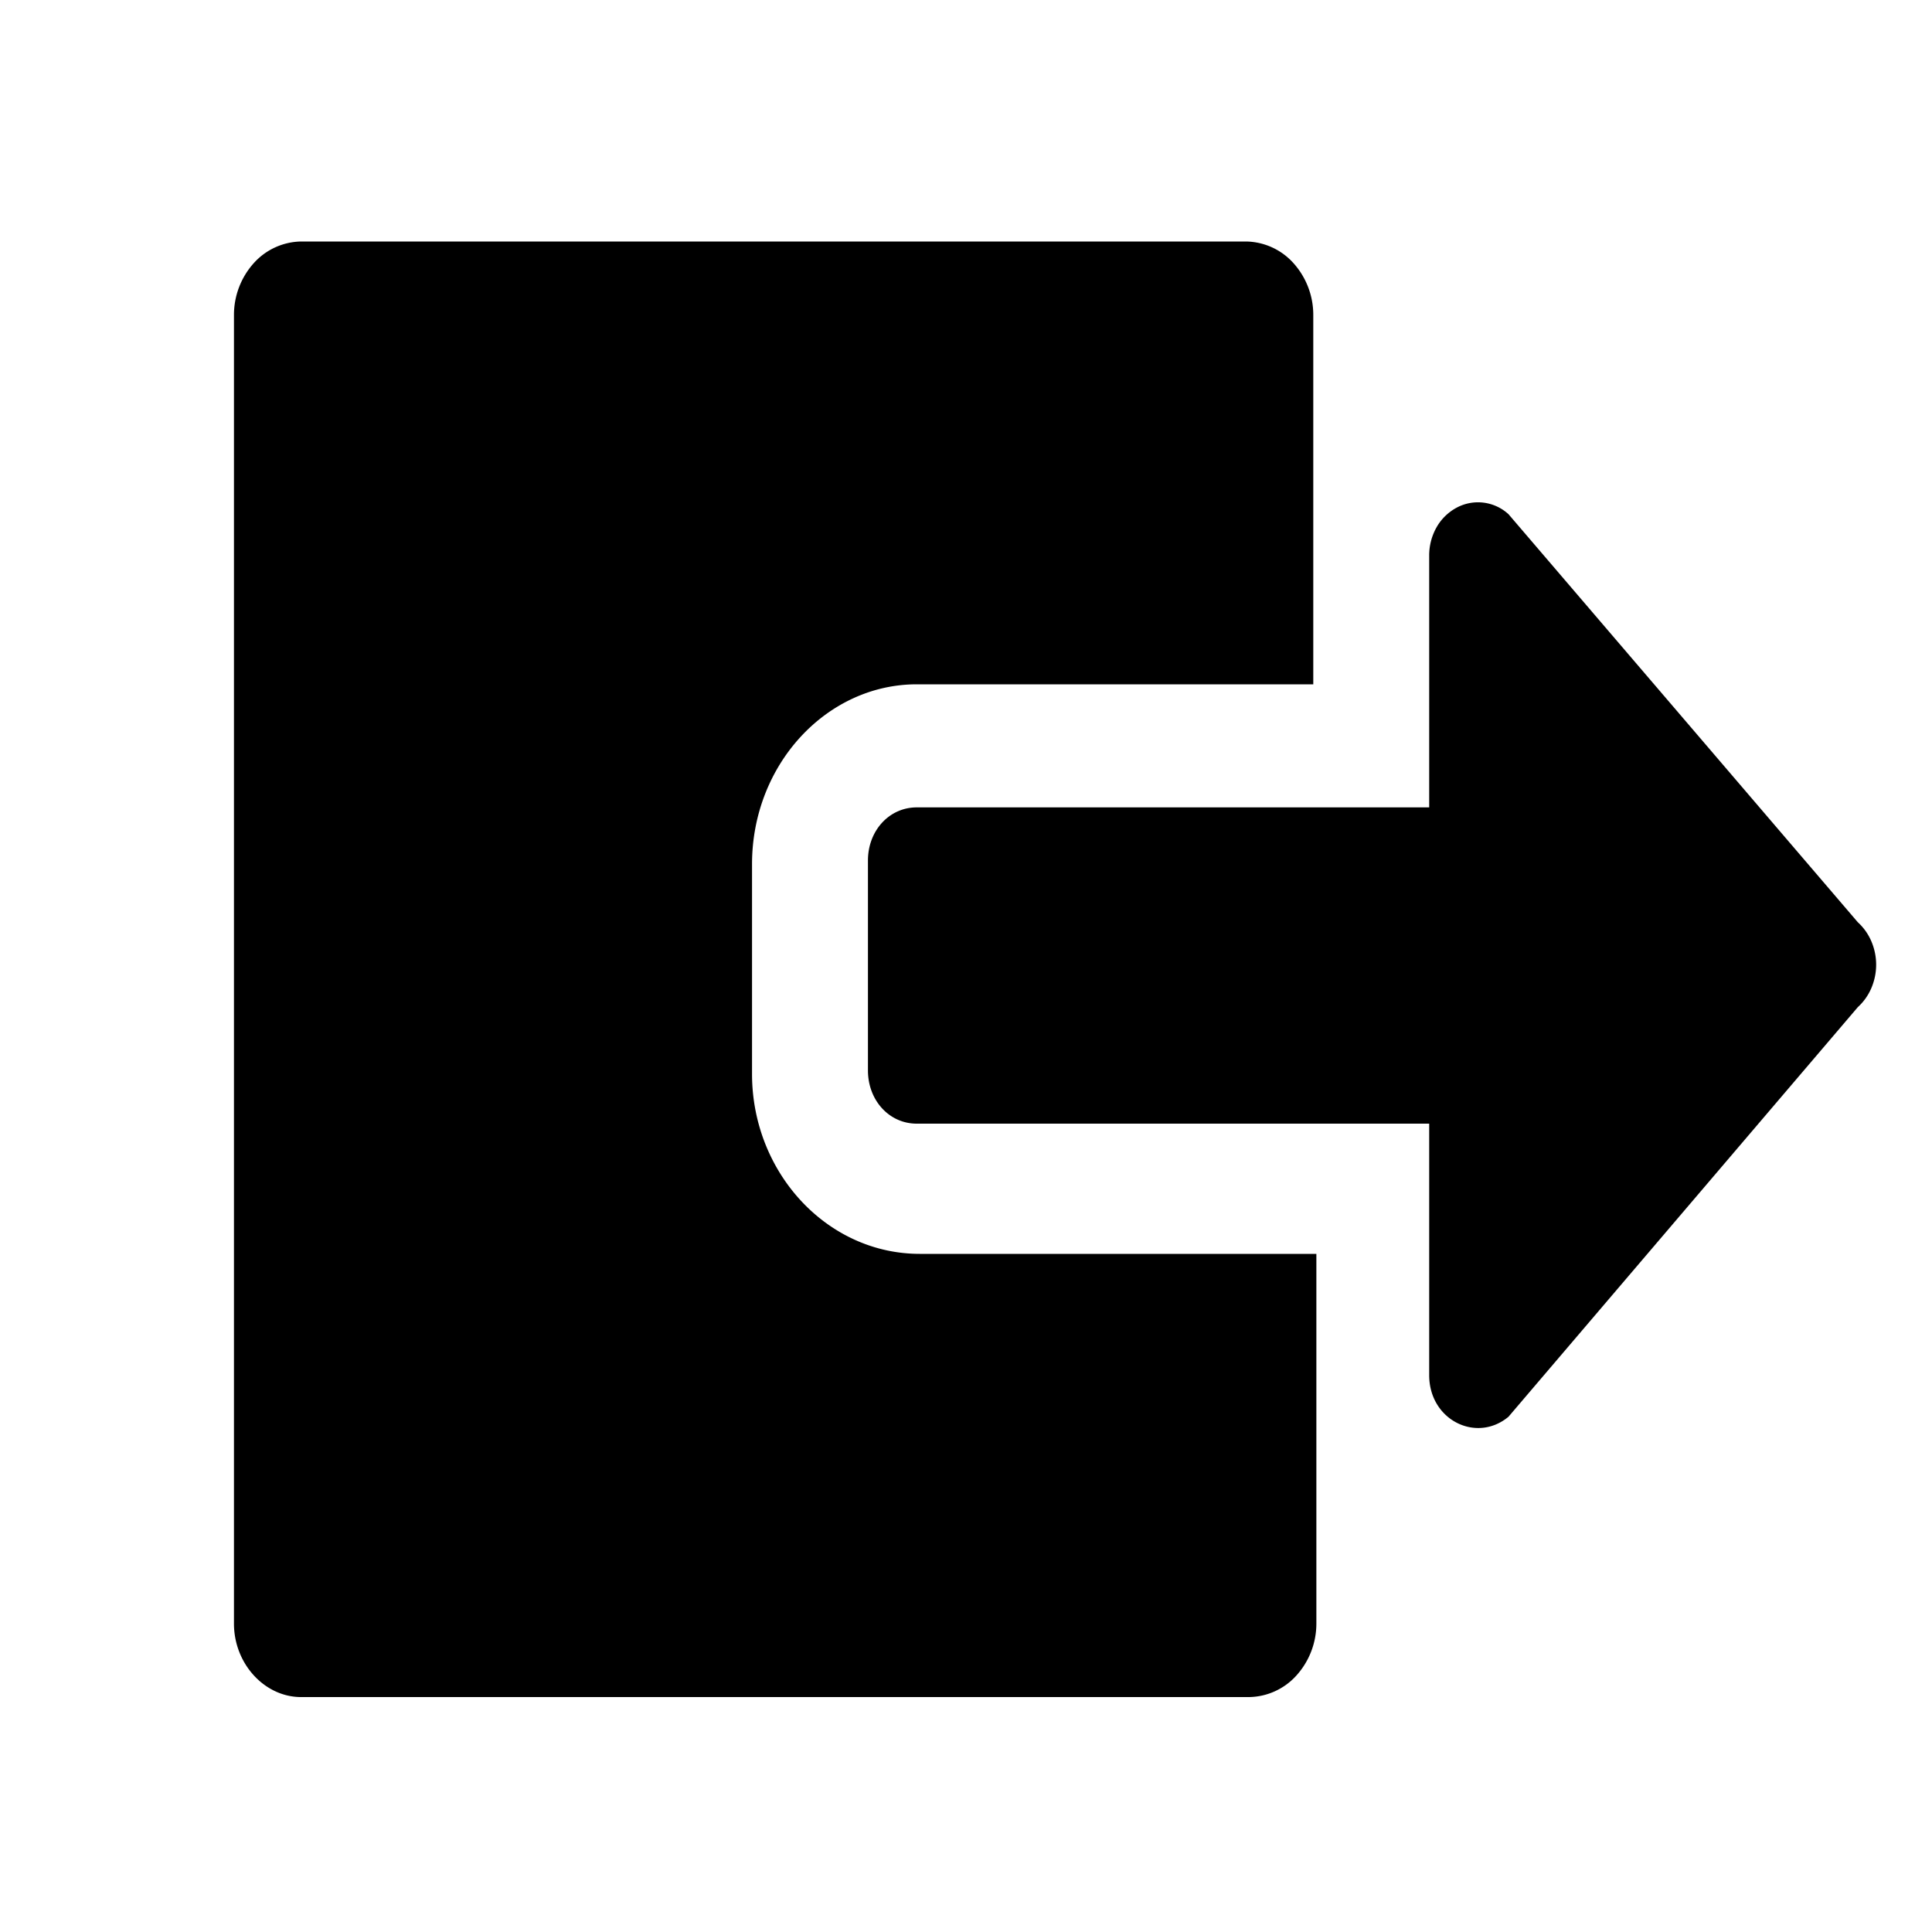 <svg t="1733299087356" class="icon" viewBox="0 0 1024 1024" version="1.1" xmlns="http://www.w3.org/2000/svg" p-id="1961" xmlns:xlink="http://www.w3.org/1999/xlink" width="200" height="200">
<path d="M398.592 569.344V458.035c0-52.941 39.629-95.334 87.296-95.334h210.176V166.81a41.011 41.011 0 0 0-10.496-27.341 34.458 34.458 0 0 0-25.088-11.469H159.59a34.458 34.458 0 0 0-25.088 11.469 41.062 41.062 0 0 0-10.496 27.341v693.76c0 21.197 16.179 38.912 35.584 38.912h502.528a34.458 34.458 0 0 0 25.088-11.52 41.062 41.062 0 0 0 10.496-27.392V664.576H487.526c-49.306 0-88.934-43.213-88.934-95.334z" p-id="1962" fill="currentColor"></path>
<path d="M984.678 488.806l-185.139-216.269a23.91 23.91 0 0 0-27.443-3.482 26.726 26.726 0 0 0-10.701 10.445 30.157 30.157 0 0 0-3.891 15.104v133.325H485.888c-14.541 0-25.856 12.288-25.856 28.16v111.258c0 15.872 11.264 28.211 25.856 28.211h271.616v133.325c0 23.808 25.088 36.147 42.035 22.016l185.139-217.088a29.082 29.082 0 0 0 7.168-10.086 31.488 31.488 0 0 0 0-24.832 29.03 29.03 0 0 0-7.168-10.086z" p-id="1963" fill="currentColor"></path>
</svg>